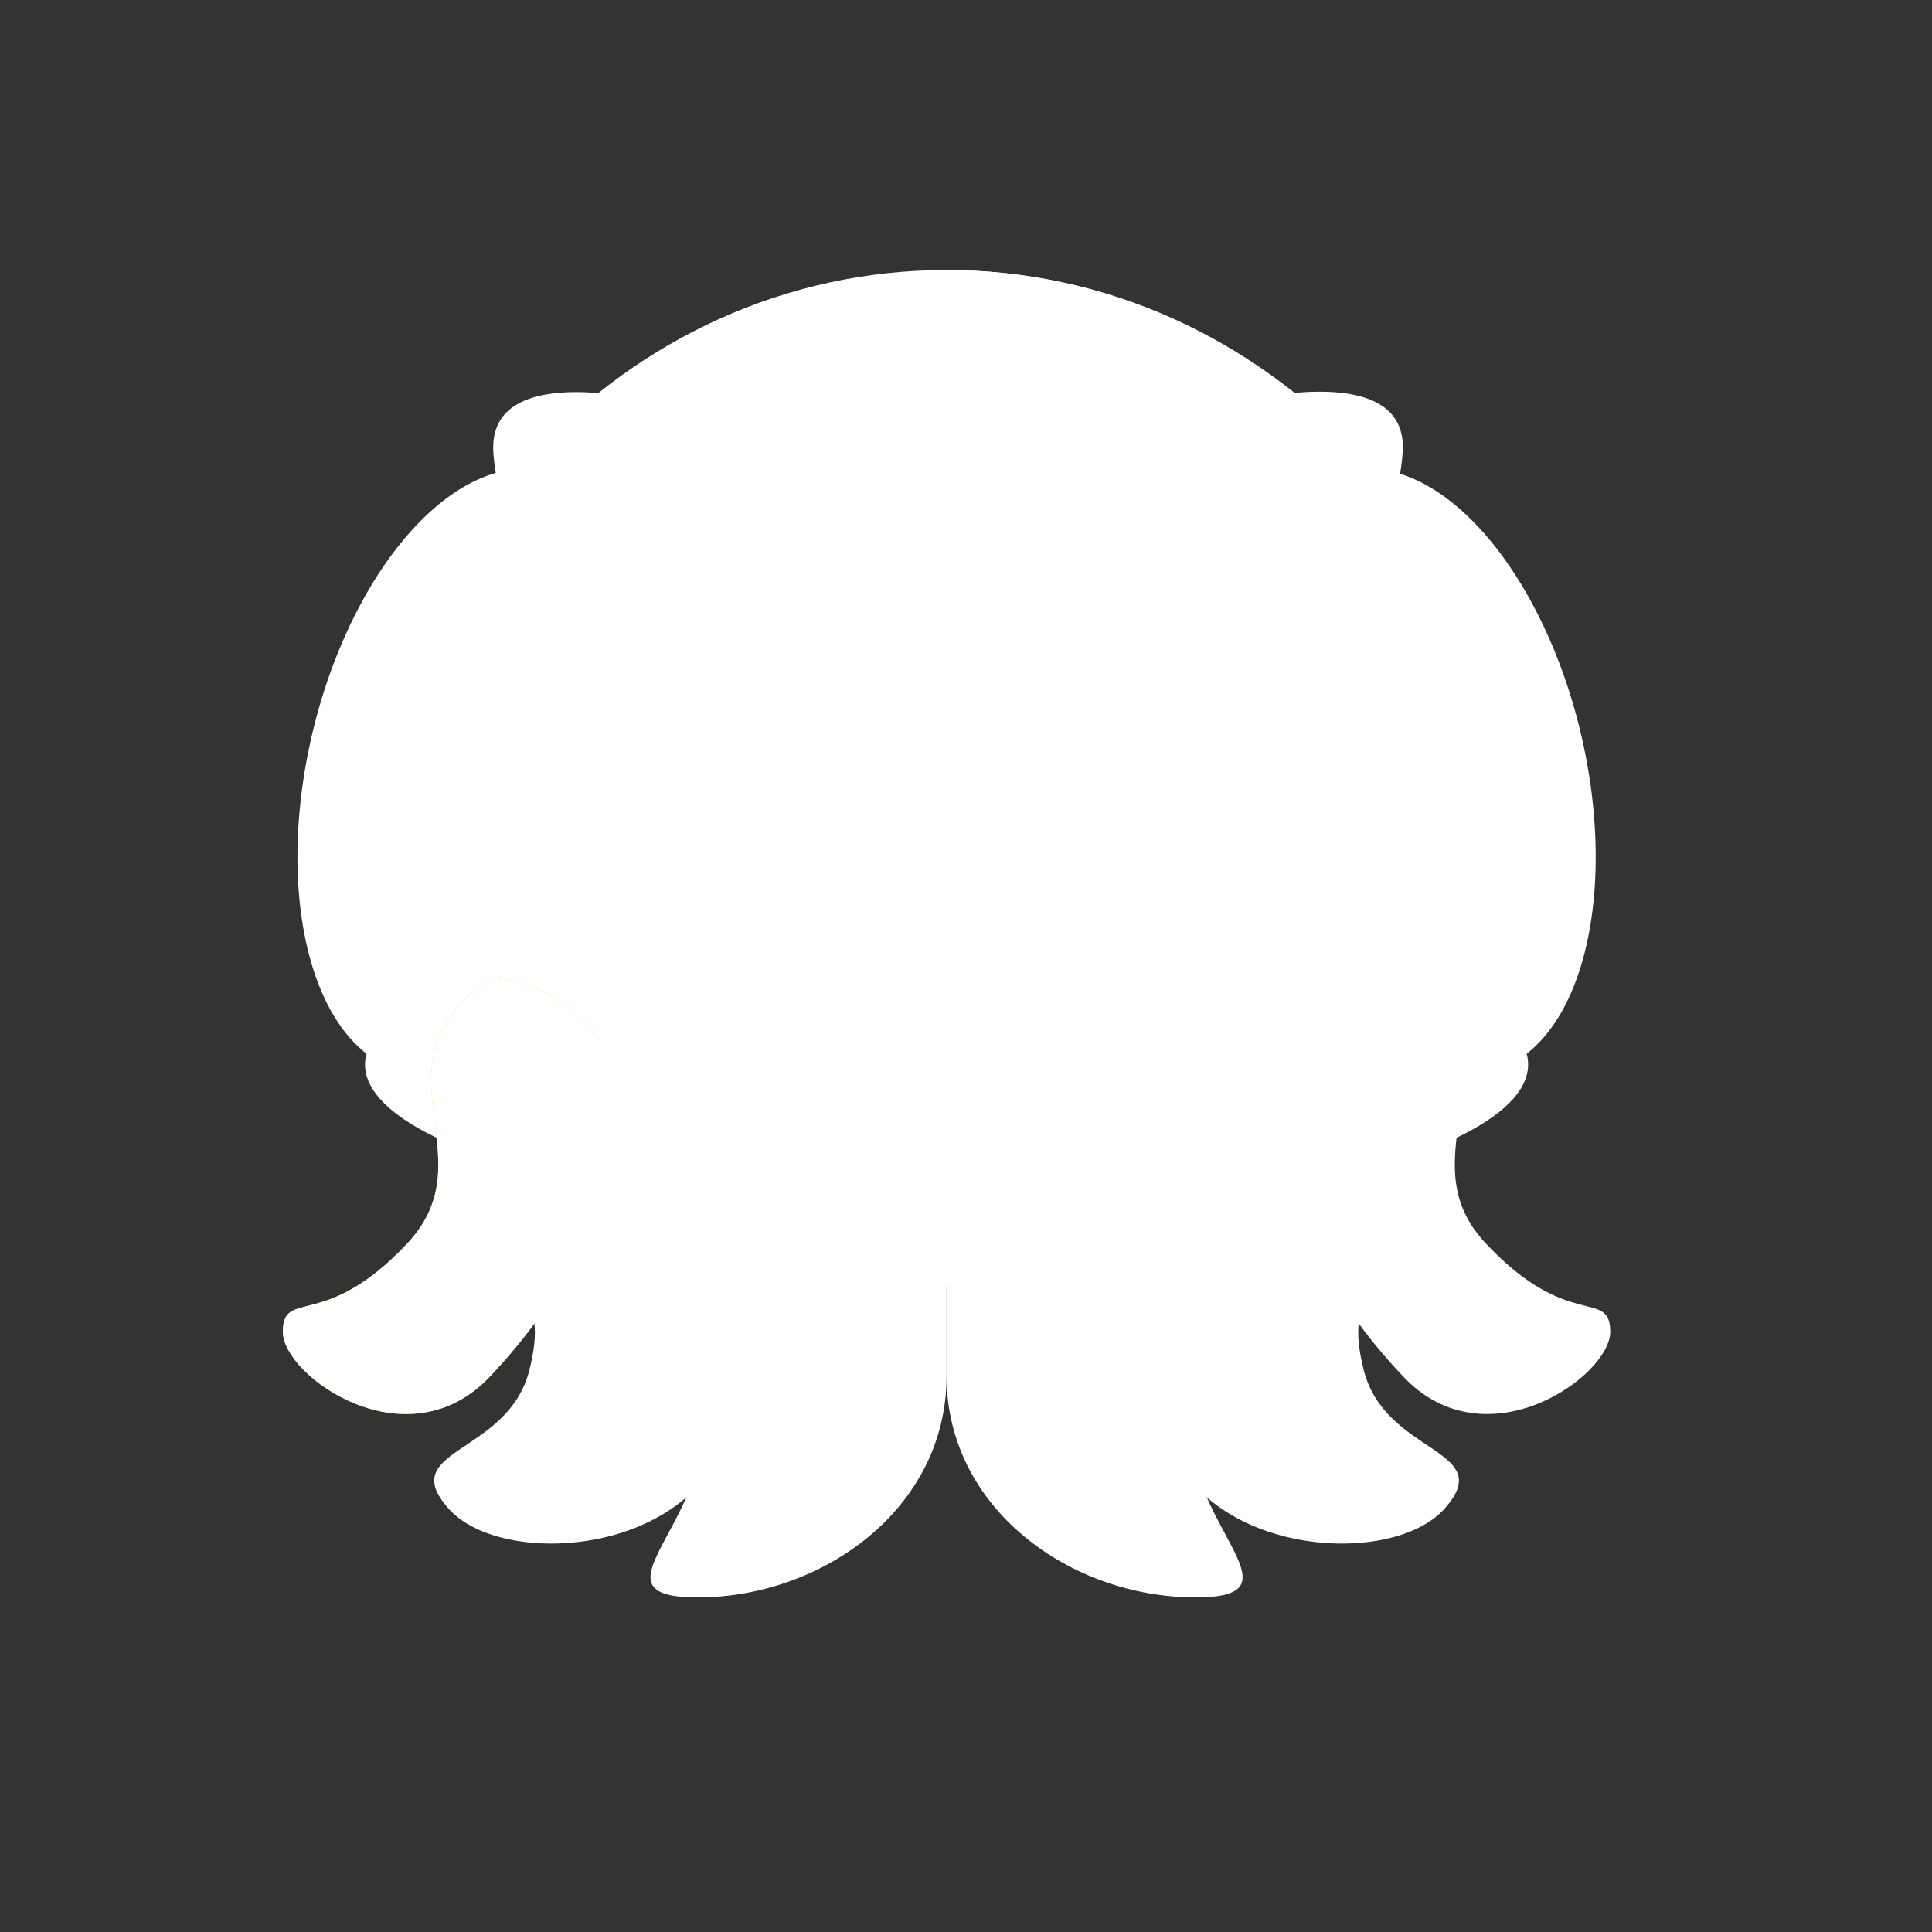 <svg height="512" viewBox="0 0 512 512" width="512" xmlns="http://www.w3.org/2000/svg">
 <rect x="0" y="0" width="512" height="512" fill="#333333" stroke="none"/>
 <linearGradient id="a" gradientTransform="matrix(1.25 0 0 1.267 -92.143 -151.079)" gradientUnits="userSpaceOnUse" x1="390.571" x2="386.571" y1="535.363" y2="540.755">
  <stop offset="0" stop-color="#fdbc4b"/>
  <stop offset="1" stop-color="#dde341"/>
 </linearGradient>
 <g transform="matrix(8.794 0 0 9.257 -3342.124 -4601.356)">
  <path d="m408.571 504.798c9.695 0 17.5 7.909 17.5 17.733v0c0 9.824-7.805 11.4-17.5 11.4-9.695 0-17.5-1.576-17.5-11.4v-0c0-9.824 7.805-17.733 17.5-17.733z" fill="#ffffff"/>
  <path d="m408.571 504.798c-.071 0-.139.009-.21.01-.664 1.956-.025 4.47 1.238 5.079 1.36.656 4.33-.672 5.269-2.669.179-.381.249-.756.271-1.123-2.028-.829-4.24-1.296-6.567-1.296zm-1.167.059c-2.719.181-5.26.978-7.495 2.266.245.656.758 1.223 1.533 1.672 1.699.985 4.65 1.139 5.713-.742.484-.857.508-2.053.249-3.196zm8.281 2.934c-.611-0-2.212 1.25-2.212 1.804 0 .553 1.286 1.962 1.897 1.962.611 0 .396-1.891.396-2.444 0-.553.531-1.321-.081-1.321zm-13.308 1.705c-.811-.075-1.932.833-2.202 1.338-.309.577-.331 2.083.469 2.523.8.44 1.497-.553 1.807-1.131.309-.577 1.051-2.195.251-2.635-.1-.055-.209-.086-.325-.097zm4.919.198c-.887.011-1.896.305-2.727.698-1.662.785-1.984 2.786-1.301 4.27.682 1.484 1.636 2.049 3.298 1.264 1.662-.785 3.405-3.746 2.722-5.23-.341-.742-1.105-1.013-1.992-1.002zm4.724.668c-.359.03-.735.146-1.125.356-1.56.843-2.106 3.304-1.316 4.807.79 1.503 2.934 2.28 4.495 1.437 1.56-.843 1.315-3.385.525-4.889-.593-1.127-1.502-1.801-2.578-1.712zm4.451 2.264c-.908.056-.979 1.272-.94 1.927.039.656.254 2.426 1.162 2.37.908-.056 1.533-1.754 1.494-2.41-.039-.656-.808-1.943-1.716-1.888zm-8.787 3.434c-1.207-.019-2.527.835-3.123 1.749-.794 1.218-1.184 2.238.2 3.164 1.384.927 3.544.77 4.338-.448.794-1.218 1.106-3.197-.278-4.124-.346-.232-.735-.335-1.138-.341zm-4.121.304c-.495 0-1.213.378-1.213 1.042 0 .664.323.96.818.96.495-0.0.977-.296.977-.96 0-.664-.086-1.042-.581-1.042zm7.893 1.442c-.764 0-1.462 1.473-1.462 2.402 0.0.929 1.013.962 1.777.962.764 0 1.78-.753 1.78-1.682 0-.929-1.331-1.682-2.095-1.682z" fill="#ffffff"/>
  <path d="m392.08 527.718a5.004 8.859 14.634 0 1 -2.565-9.876 5.004 8.859 14.634 0 1 7.094-7.253 5.004 8.859 14.634 0 1 .548.223 5.004 17.718 14.778 0 1 -1.605 8.669 5.004 17.718 14.778 0 1 -2.892 8.326 5.004 8.859 14.634 0 1 -.581-.089z" fill="#ffffff"/>
  <path d="m425.063 527.718a8.859 5.004 75.366 0 0 2.565-9.876 8.859 5.004 75.366 0 0 -7.094-7.253 8.859 5.004 75.366 0 0 -.548.223 17.718 5.004 75.222 0 0 1.605 8.669 17.718 5.004 75.222 0 0 2.892 8.326 8.859 5.004 75.366 0 0 .581-.089z" fill="#ffffff"/>
  <path d="m399.909 508.61c0 0-5-1.267-5 1.267 0 1.267 1.25 5.067 1.25 7.6 0 2.533 2.5-3.8 2.5-3.8z" fill="#ffffff" fill-rule="evenodd"/>
  <path d="m417.321 508.598c0 0 5-1.267 5 1.267 0 1.267-1.25 5.067-1.25 7.6 0 2.533-2.5-3.8-2.5-3.8z" fill="#ffffff" fill-rule="evenodd"/>
  <path d="m394.505 530.131c0 0-4.386-1.271-3.28-3.213.553-.971 3.171-3.323 4.277-5.265 1.106-1.942.257 4.034.257 4.034z" fill="#ffffff" fill-rule="evenodd"/>
  <path d="m422.638 530.131c0 0 4.386-1.271 3.28-3.213-.553-.971-3.171-3.323-4.277-5.265-1.106-1.942-.257 4.034-.257 4.034z" fill="#ffffff" fill-rule="evenodd"/>
  <path d="m394.821 525.065c-3.75 2.533 0 5.067-2.5 7.6-2.5 2.533-3.75 1.267-3.75 2.533 0 1.267 3.75 3.8 6.25 1.267 2.5-2.533 2.5-3.8 2.5-3.8 0 0 2.5-2.533 1.25-5.067-1.25-2.533-3.75-2.533-3.75-2.533z" fill="url(#a)" fill-rule="evenodd"/>
  <path d="m422.321 525.065c3.75 2.533 0 5.067 2.5 7.6 2.5 2.533 3.75 1.267 3.75 2.533 0 1.267-3.75 3.8-6.25 1.267-2.5-2.533-2.5-3.8-2.5-3.8 0 0-2.5-2.533-1.25-5.067 1.25-2.533 3.75-2.533 3.75-2.533z" fill="#ffffff" fill-rule="evenodd"/>
  <path d="m415.105 537.927c.971 3.671 6.827 4.075 8.466 2.338 1.639-1.737-1.782-1.53-2.429-3.977-.647-2.447.884-1.551-.087-5.222-.971-3.671-3.734-6.001-3.734-6.001l-5 2.533z" fill="#ffffff" fill-rule="evenodd"/>
  <path d="m408.571 531.398v5.067c0 3.8 3.75 6.333 7.5 6.333 3.75 0-1.25-2.533 0-6.333 1.25-3.8-2.5-11.4-2.5-11.4l-5 1.267z" fill="#ffffff" fill-rule="evenodd"/>
  <path d="m394.821 525.065c-3.75 2.533 0 5.067-2.5 7.6-2.5 2.533-3.75 1.267-3.75 2.533 0 1.267 3.75 3.8 6.25 1.267 2.5-2.533 2.5-3.8 2.5-3.8 0 0 2.5-2.533 1.25-5.067-1.25-2.533-3.75-2.533-3.75-2.533z" fill="#ffffff" fill-rule="evenodd"/>
  <path d="m402.037 537.927c-.971 3.671-6.827 4.075-8.466 2.338-1.639-1.737 1.782-1.53 2.429-3.977.647-2.447-.884-1.551.087-5.222.971-3.671 3.734-6.001 3.734-6.001l5 2.533z" fill="#ffffff" fill-rule="evenodd"/>
  <path d="m408.571 531.398v5.067c0 3.8-3.75 6.333-7.5 6.333-3.75 0 1.25-2.533 0-6.333-1.25-3.8 2.5-11.4 2.5-11.4l5 1.267z" fill="#ffffff" fill-rule="evenodd"/>
 </g>
</svg>
